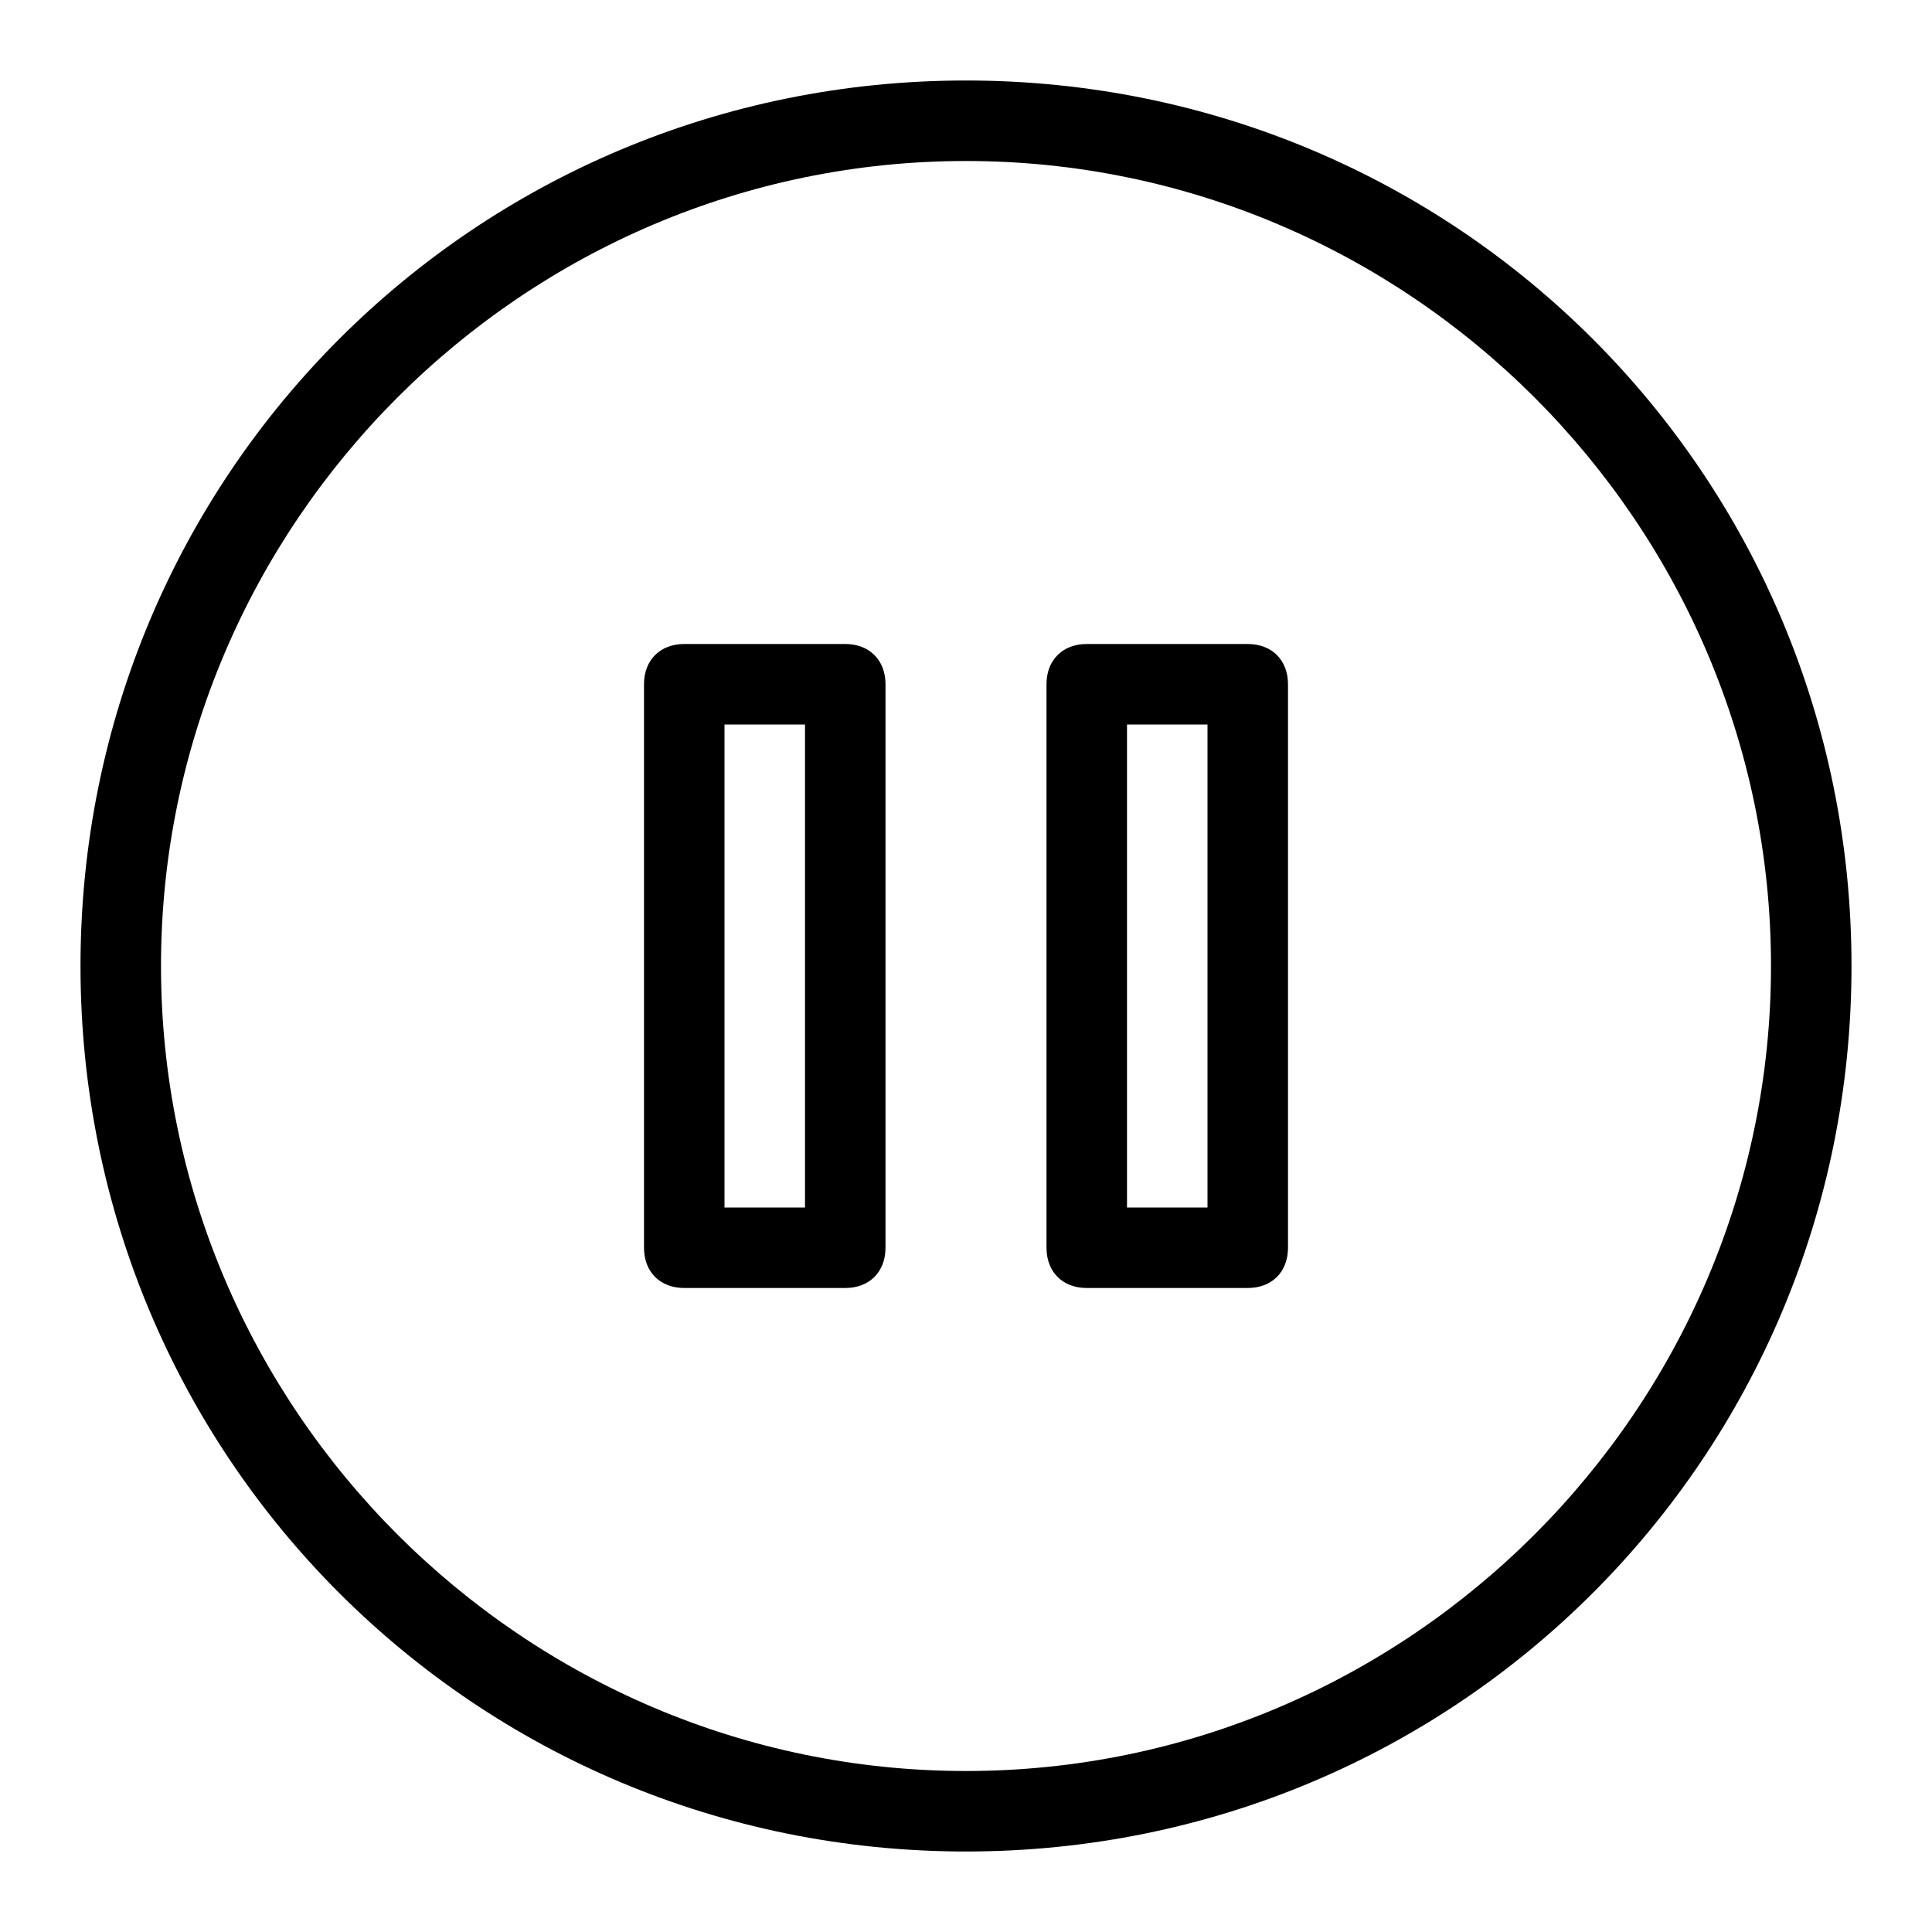 <?xml version="1.0" standalone="no"?><!DOCTYPE svg PUBLIC "-//W3C//DTD SVG 1.1//EN" "http://www.w3.org/Graphics/SVG/1.1/DTD/svg11.dtd"><svg t="1557295270655" class="icon" style="" viewBox="0 0 1024 1024" version="1.1" xmlns="http://www.w3.org/2000/svg" p-id="3347" xmlns:xlink="http://www.w3.org/1999/xlink" width="200" height="200"><defs><style type="text/css"></style></defs><path d="M512 42.667C251.733 42.667 42.667 251.733 42.667 512s209.067 469.333 469.333 469.333 469.333-209.067 469.333-469.333S772.267 42.667 512 42.667zM512 938.667C277.333 938.667 85.333 746.667 85.333 512 85.333 277.333 277.333 85.333 512 85.333c234.667 0 426.667 192 426.667 426.667C938.667 746.667 746.667 938.667 512 938.667zM661.333 341.333l-85.333 0c-12.8 0-21.333 8.533-21.333 21.333l0 298.667c0 12.8 8.533 21.333 21.333 21.333l85.333 0c12.8 0 21.333-8.533 21.333-21.333L682.667 362.667C682.667 349.867 674.133 341.333 661.333 341.333zM640 640l-42.667 0L597.333 384l42.667 0L640 640zM448 341.333l-85.333 0c-12.8 0-21.333 8.533-21.333 21.333l0 298.667c0 12.8 8.533 21.333 21.333 21.333l85.333 0c12.8 0 21.333-8.533 21.333-21.333L469.333 362.667C469.333 349.867 460.8 341.333 448 341.333zM426.667 640l-42.667 0L384 384l42.667 0L426.667 640z" p-id="3348"></path></svg>